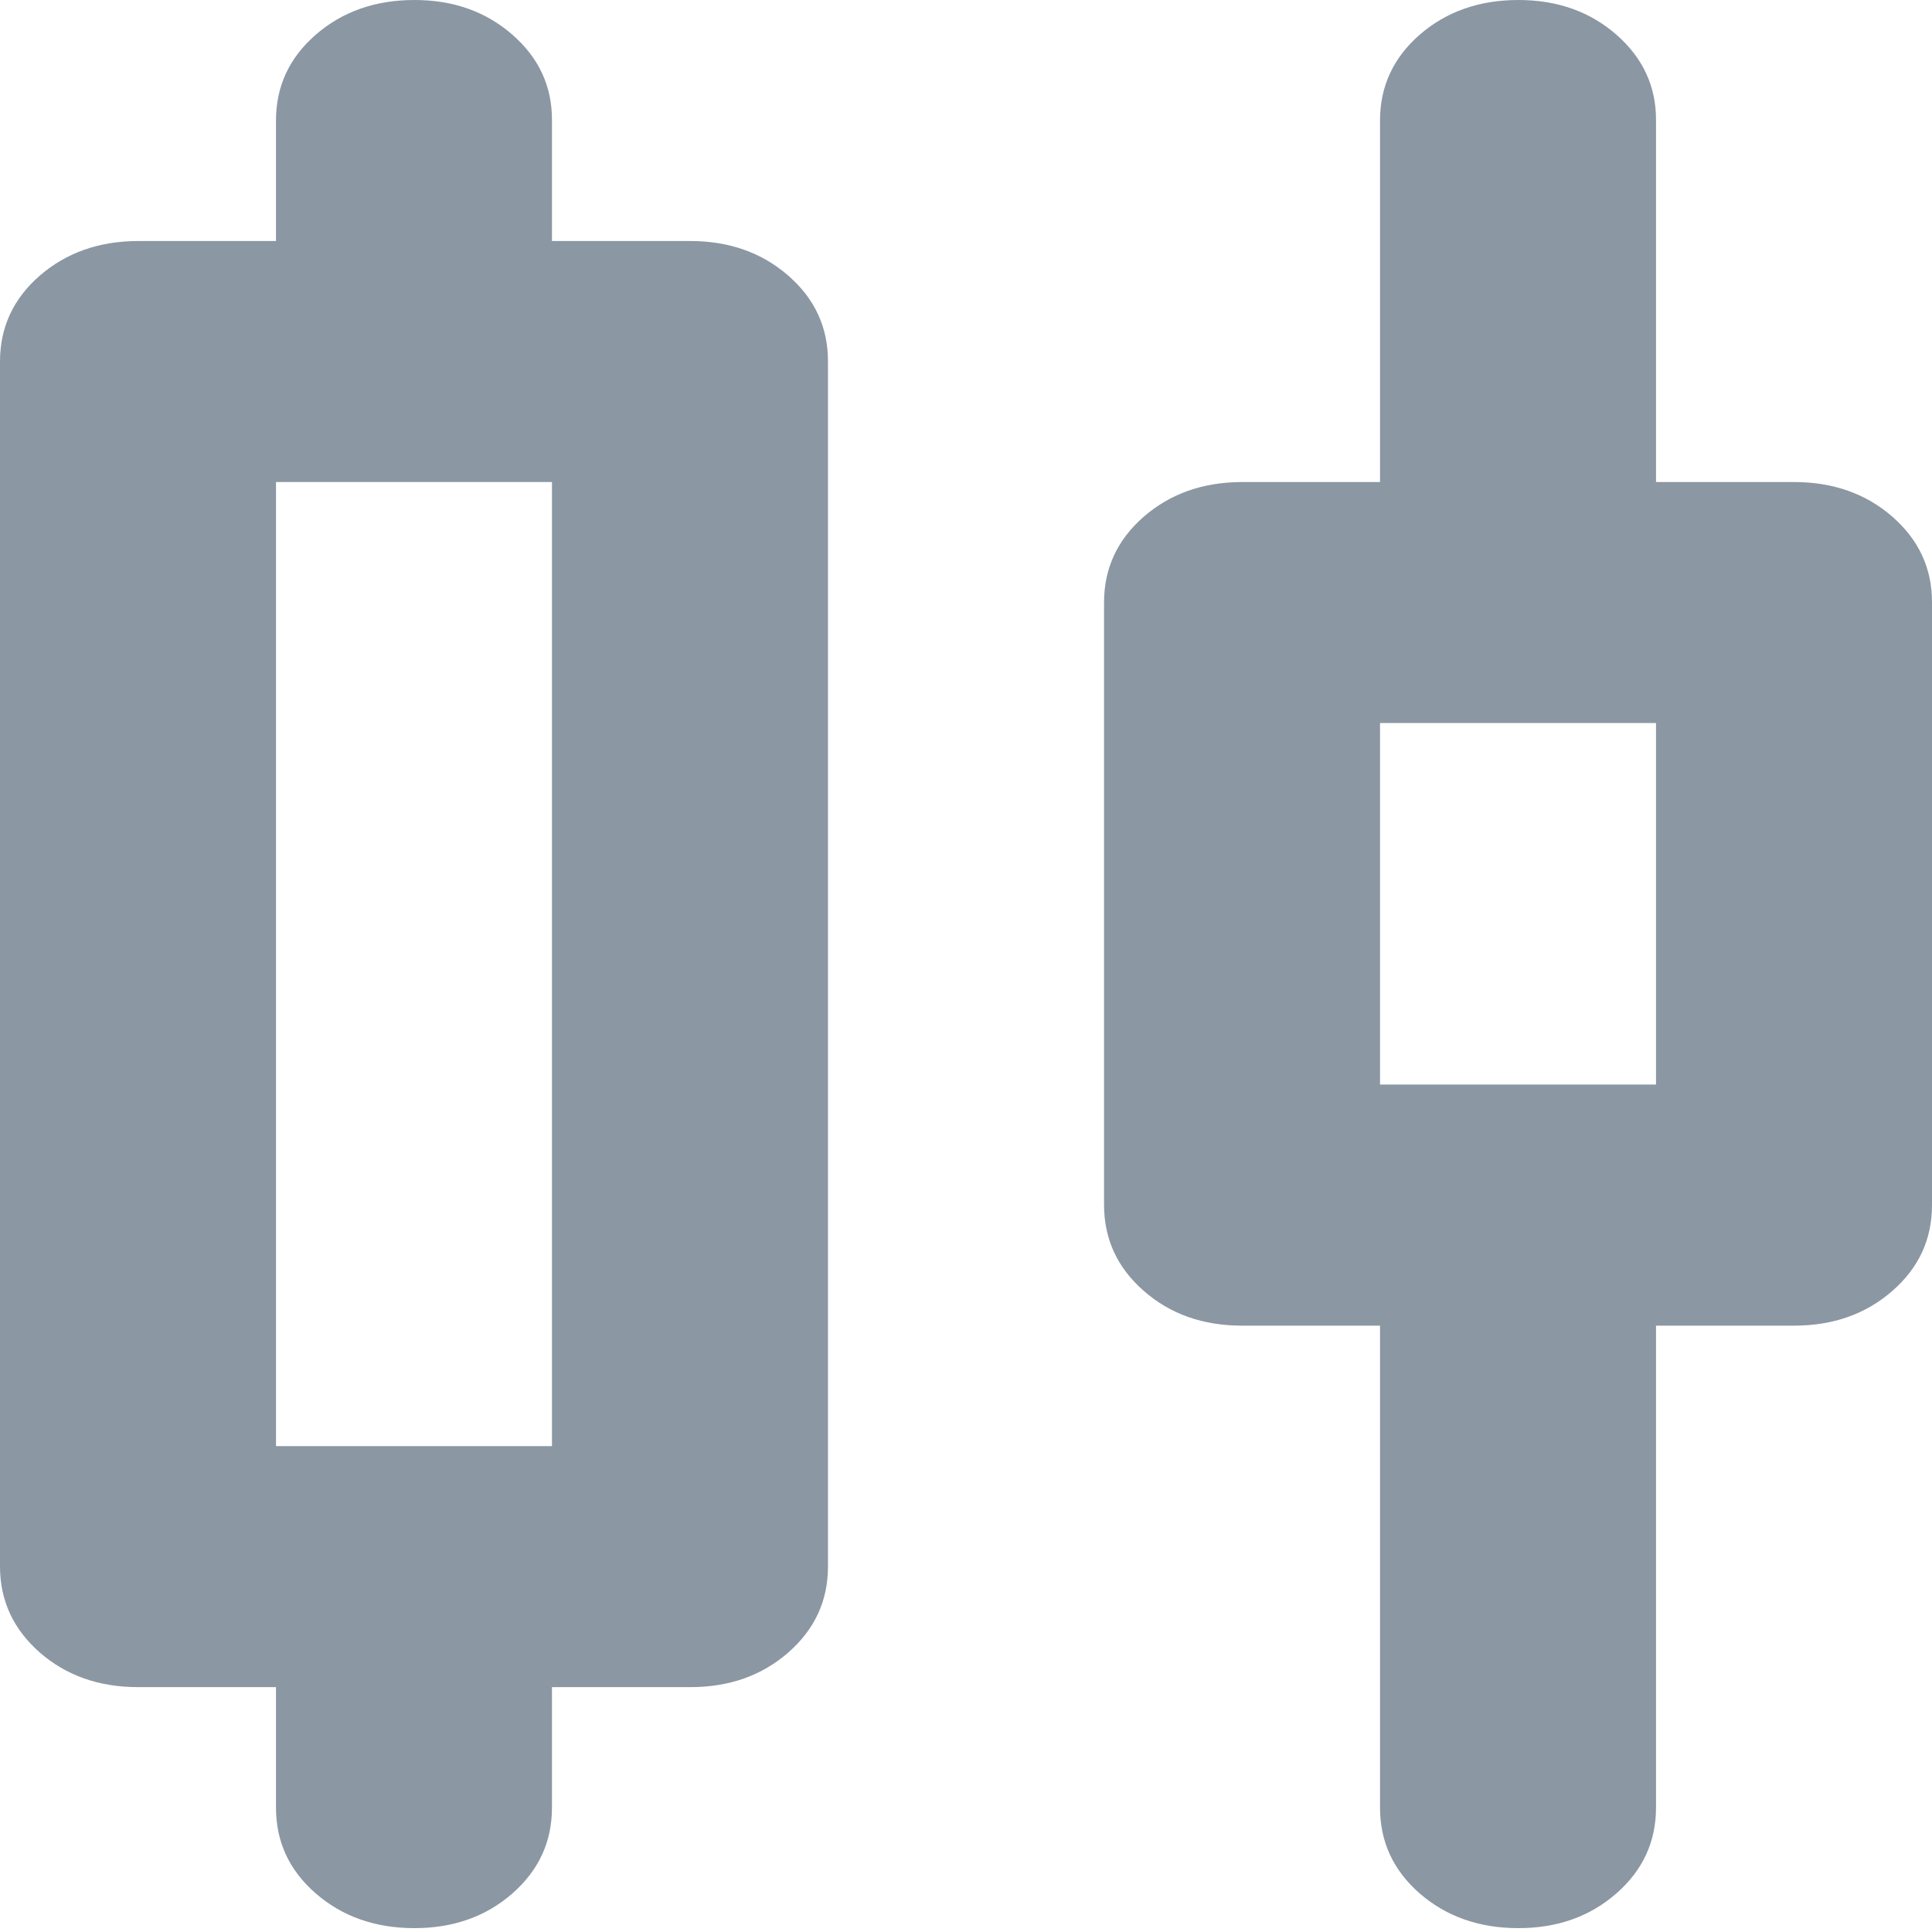 <svg width="20" height="20" viewBox="0 0 20 20" fill="none" xmlns="http://www.w3.org/2000/svg">
<path d="M2.857 18.712V17.465H1.429C1.024 17.465 0.685 17.345 0.411 17.106C0.138 16.866 0.001 16.57 0 16.218V3.743C0 3.389 0.137 3.093 0.411 2.854C0.686 2.616 1.025 2.496 1.429 2.495H2.857V1.248C2.857 0.894 2.994 0.598 3.269 0.359C3.543 0.121 3.882 0.001 4.286 4.30172e-06C4.69 -0.001 5.029 0.119 5.304 0.359C5.58 0.6 5.716 0.896 5.714 1.248V2.495H7.143C7.548 2.495 7.887 2.615 8.161 2.854C8.436 3.094 8.572 3.39 8.571 3.743V16.218C8.571 16.571 8.434 16.867 8.16 17.107C7.886 17.346 7.547 17.466 7.143 17.465H5.714V18.712C5.714 19.066 5.577 19.362 5.303 19.602C5.029 19.841 4.69 19.961 4.286 19.96C3.882 19.959 3.543 19.839 3.269 19.601C2.994 19.362 2.857 19.066 2.857 18.712ZM2.857 14.97H5.714V4.99H2.857V14.97ZM14.286 18.712V13.723H12.857C12.452 13.723 12.113 13.603 11.84 13.363C11.567 13.124 11.43 12.828 11.429 12.475V6.237C11.429 5.884 11.566 5.588 11.84 5.349C12.114 5.111 12.453 4.991 12.857 4.99H14.286V1.248C14.286 0.894 14.423 0.598 14.697 0.359C14.971 0.121 15.31 0.001 15.714 4.30172e-06C16.118 -0.001 16.458 0.119 16.733 0.359C17.008 0.6 17.145 0.896 17.143 1.248V4.99H18.571C18.976 4.99 19.316 5.11 19.59 5.349C19.864 5.589 20.001 5.885 20 6.237V12.475C20 12.829 19.863 13.125 19.589 13.364C19.314 13.604 18.975 13.723 18.571 13.723H17.143V18.712C17.143 19.066 17.006 19.362 16.731 19.602C16.457 19.841 16.118 19.961 15.714 19.96C15.31 19.959 14.971 19.839 14.697 19.601C14.423 19.362 14.286 19.066 14.286 18.712ZM14.286 11.227H17.143V7.485H14.286V11.227Z" fill="#8B97A3"/>
</svg>
